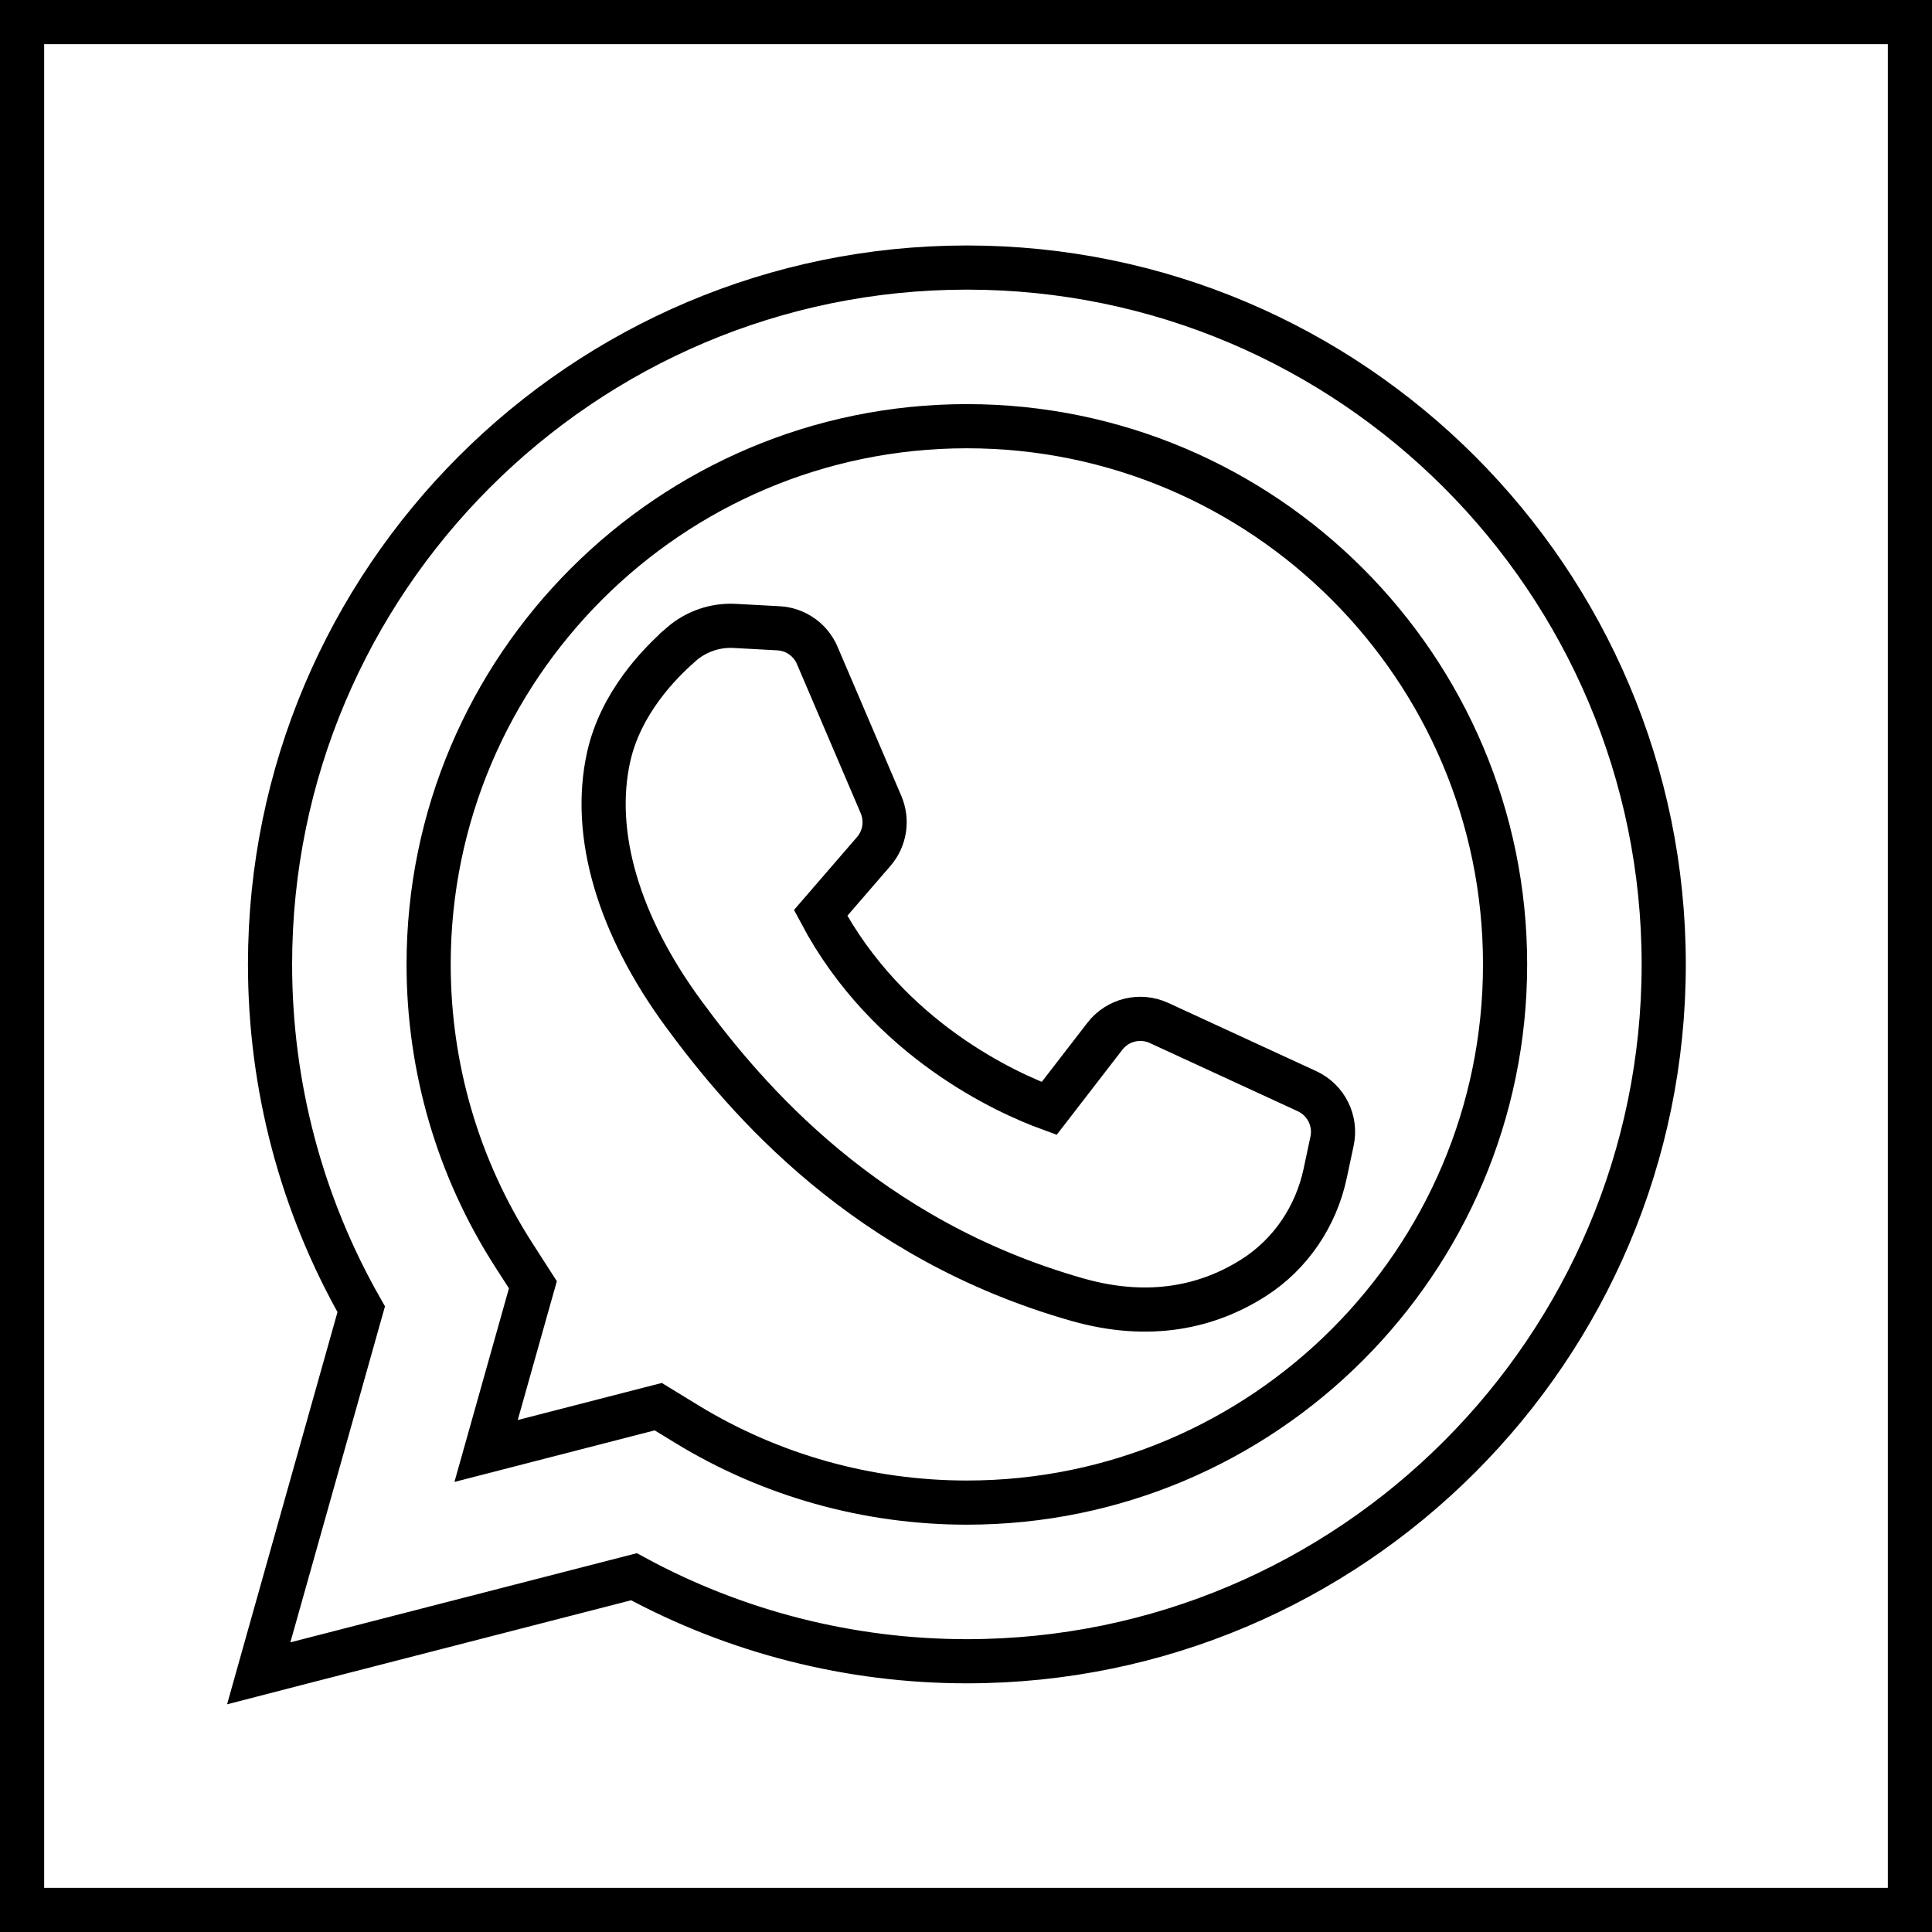<svg width="35" height="35" viewBox="0 0 35 35" fill="none" xmlns="http://www.w3.org/2000/svg">
<path d="M9.605 23.448L9.654 23.275L9.557 23.124L9.305 22.732C9.305 22.732 9.305 22.732 9.305 22.732C8.298 21.164 7.765 19.345 7.765 17.471C7.765 12.095 12.14 7.721 17.516 7.721C22.892 7.721 27.266 12.095 27.266 17.471C27.266 22.847 22.892 27.221 17.516 27.221C15.72 27.221 13.966 26.73 12.443 25.8C12.443 25.8 12.443 25.8 12.443 25.8L12.069 25.571L11.925 25.483L11.761 25.525L8.806 26.286L9.605 23.448ZM24.131 20.674L24.131 20.674C24.211 20.303 24.022 19.927 23.678 19.768L23.678 19.768L20.997 18.532C20.997 18.532 20.997 18.532 20.997 18.532C20.653 18.374 20.246 18.474 20.015 18.774L19.006 20.081C18.253 19.806 16.088 18.84 14.866 16.539L15.828 15.426L15.828 15.426C16.031 15.191 16.082 14.862 15.961 14.577C15.961 14.577 15.961 14.577 15.961 14.577L14.805 11.873L14.805 11.873C14.684 11.589 14.412 11.399 14.104 11.382L14.104 11.382L13.31 11.339C13.31 11.339 13.31 11.339 13.31 11.339C12.958 11.32 12.612 11.438 12.345 11.669L12.345 11.67C11.941 12.021 11.246 12.736 11.028 13.705L11.028 13.705C10.712 15.113 11.211 16.766 12.376 18.355C13.523 19.919 15.689 22.461 19.527 23.547C20.836 23.917 21.895 23.669 22.715 23.145C23.384 22.717 23.84 22.033 24.005 21.266L24.131 20.674ZM14.823 16.589L14.823 16.589L14.823 16.589Z" stroke="black" stroke-width="0.8"/>
<path d="M4.875 29.645L4.687 30.314L5.36 30.14L11.485 28.564C13.329 29.567 15.402 30.095 17.516 30.095C24.477 30.095 30.14 24.432 30.14 17.471C30.14 10.51 24.477 4.847 17.516 4.847C10.555 4.847 4.892 10.51 4.892 17.471C4.892 19.674 5.461 21.82 6.544 23.718L4.875 29.645ZM0.4 34.6V0.4H34.6V34.6H0.4Z" stroke="black" stroke-width="0.8"/>
</svg>
